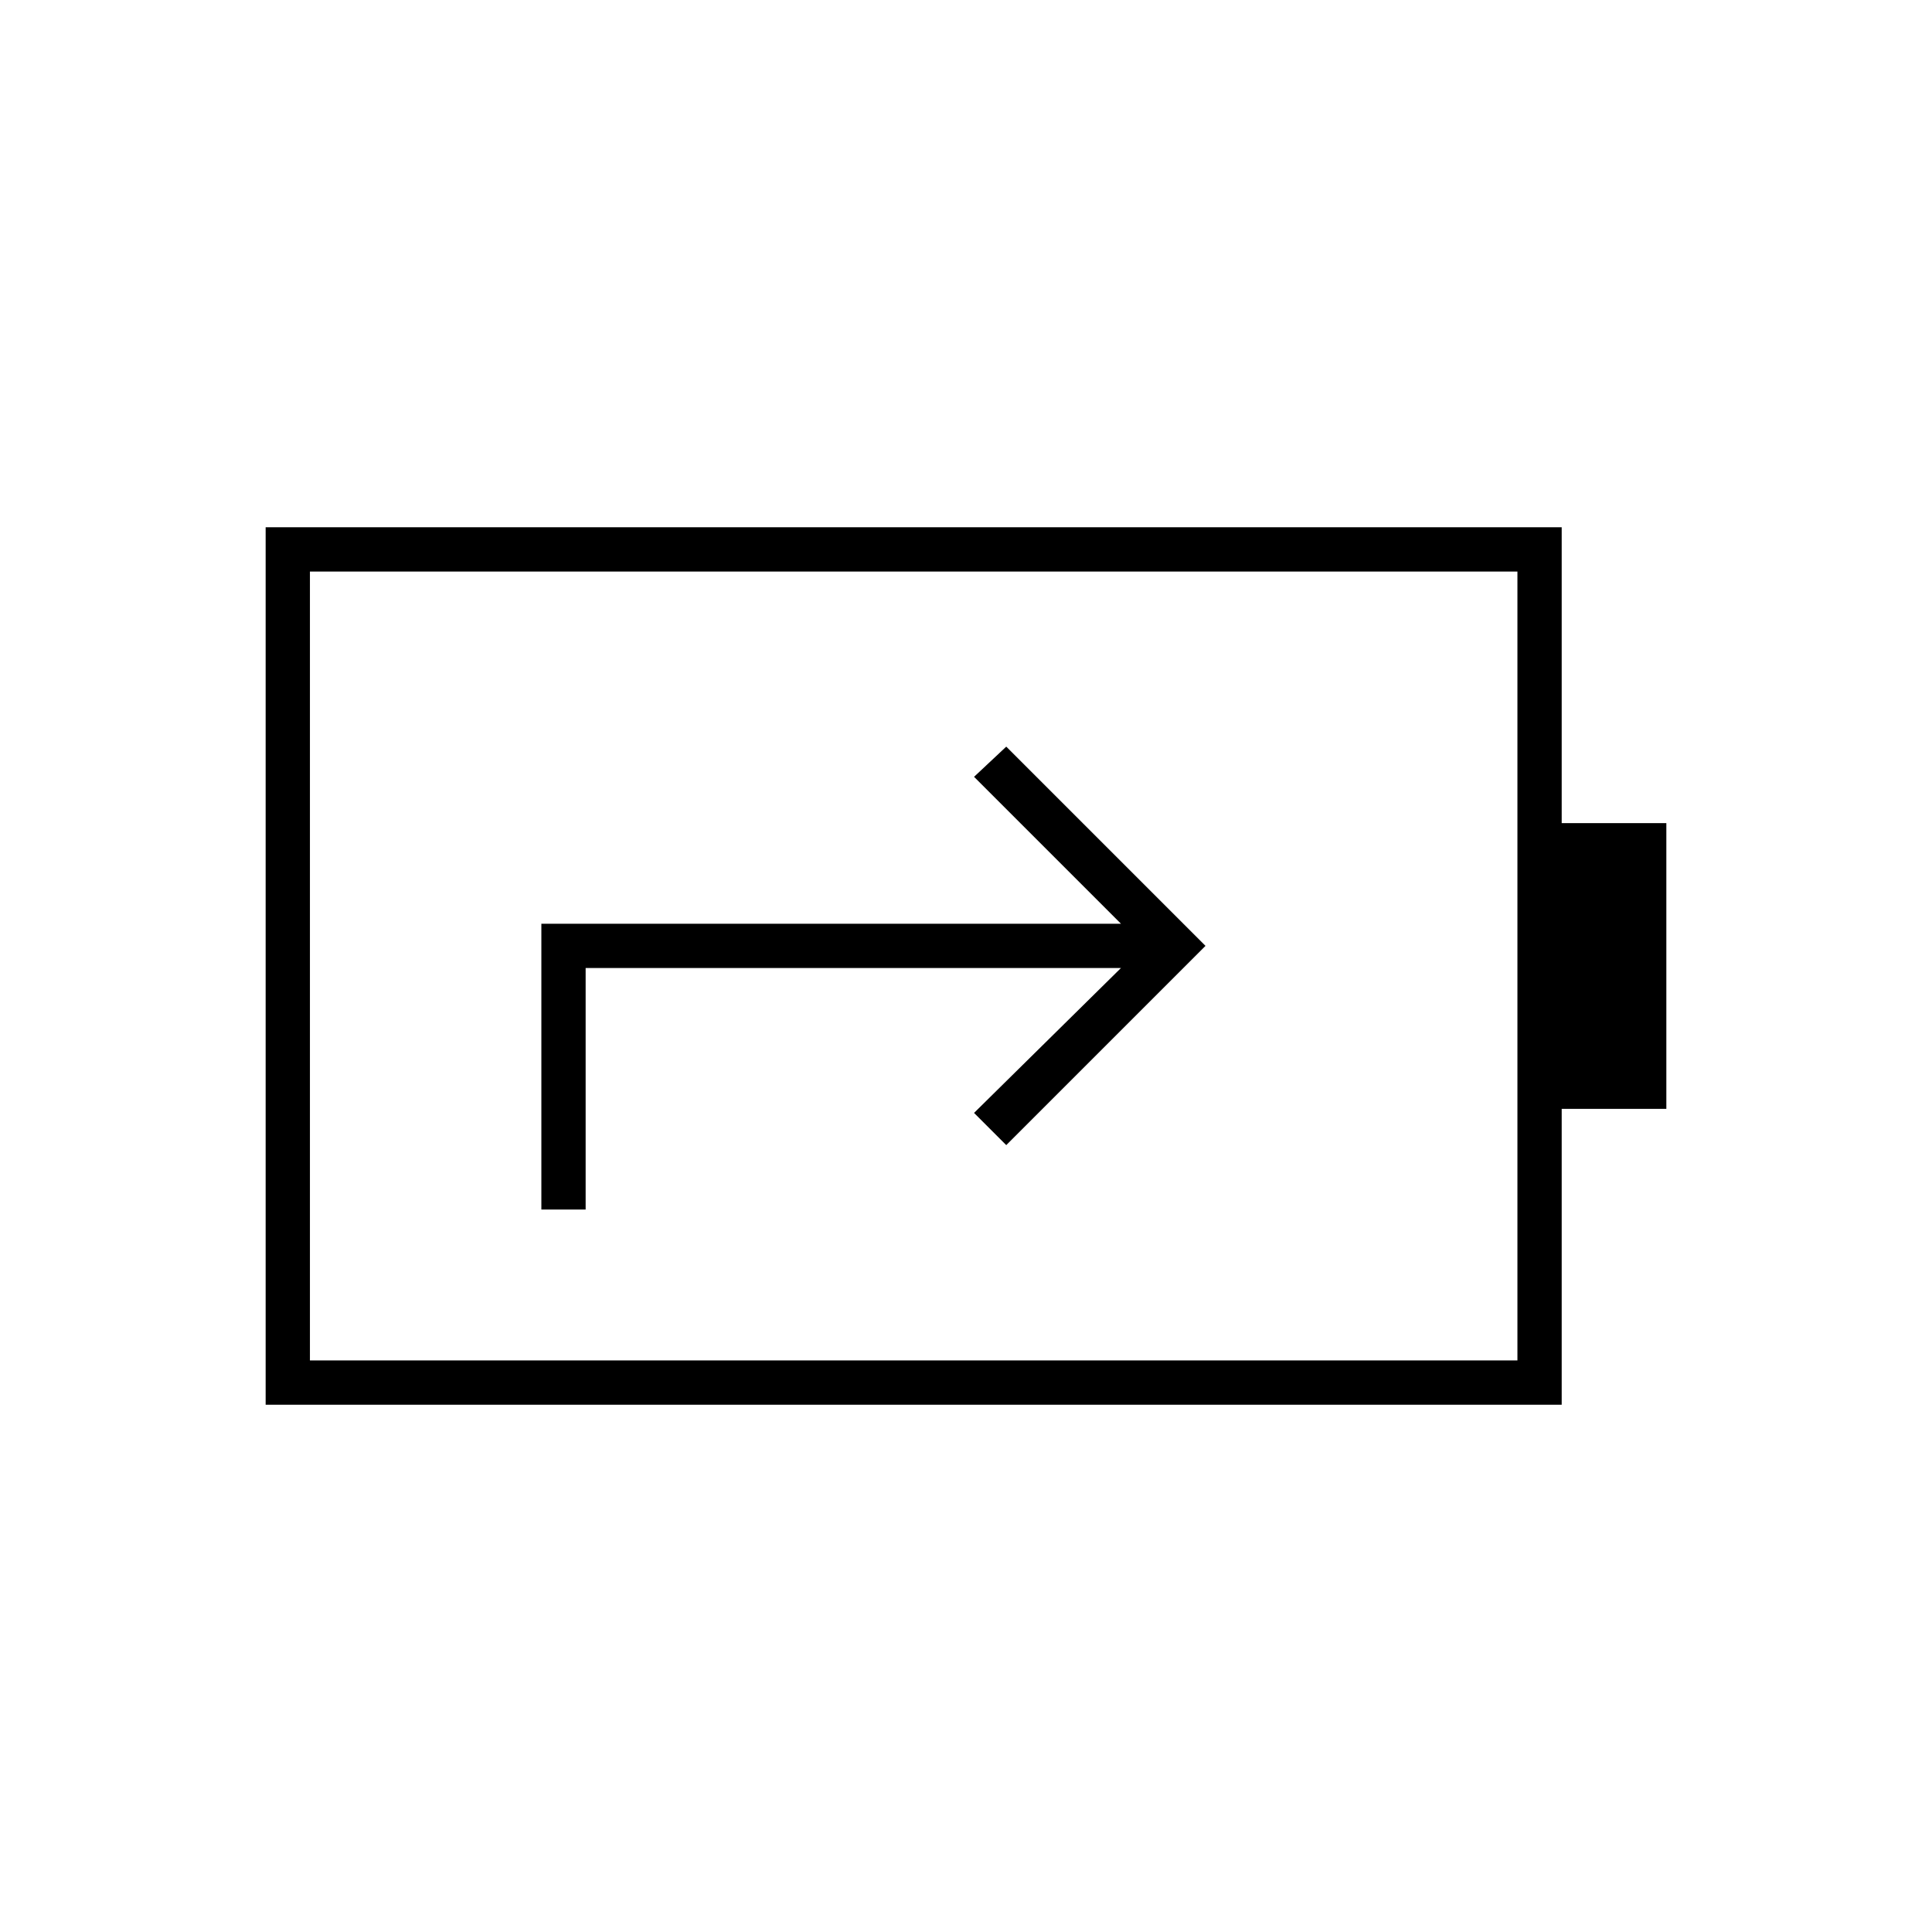 <svg xmlns="http://www.w3.org/2000/svg" height="48" viewBox="0 -960 960 960" width="48"><path d="M269-359h22v-120h266l-73 72 16 16 99-99-99-99-16 15 73 73H269v142Zm-115 75h600v-392H154v392Zm-22 22v-436h644v147h52v142h-52v147H132Zm22-22v-392 392Z"/></svg>